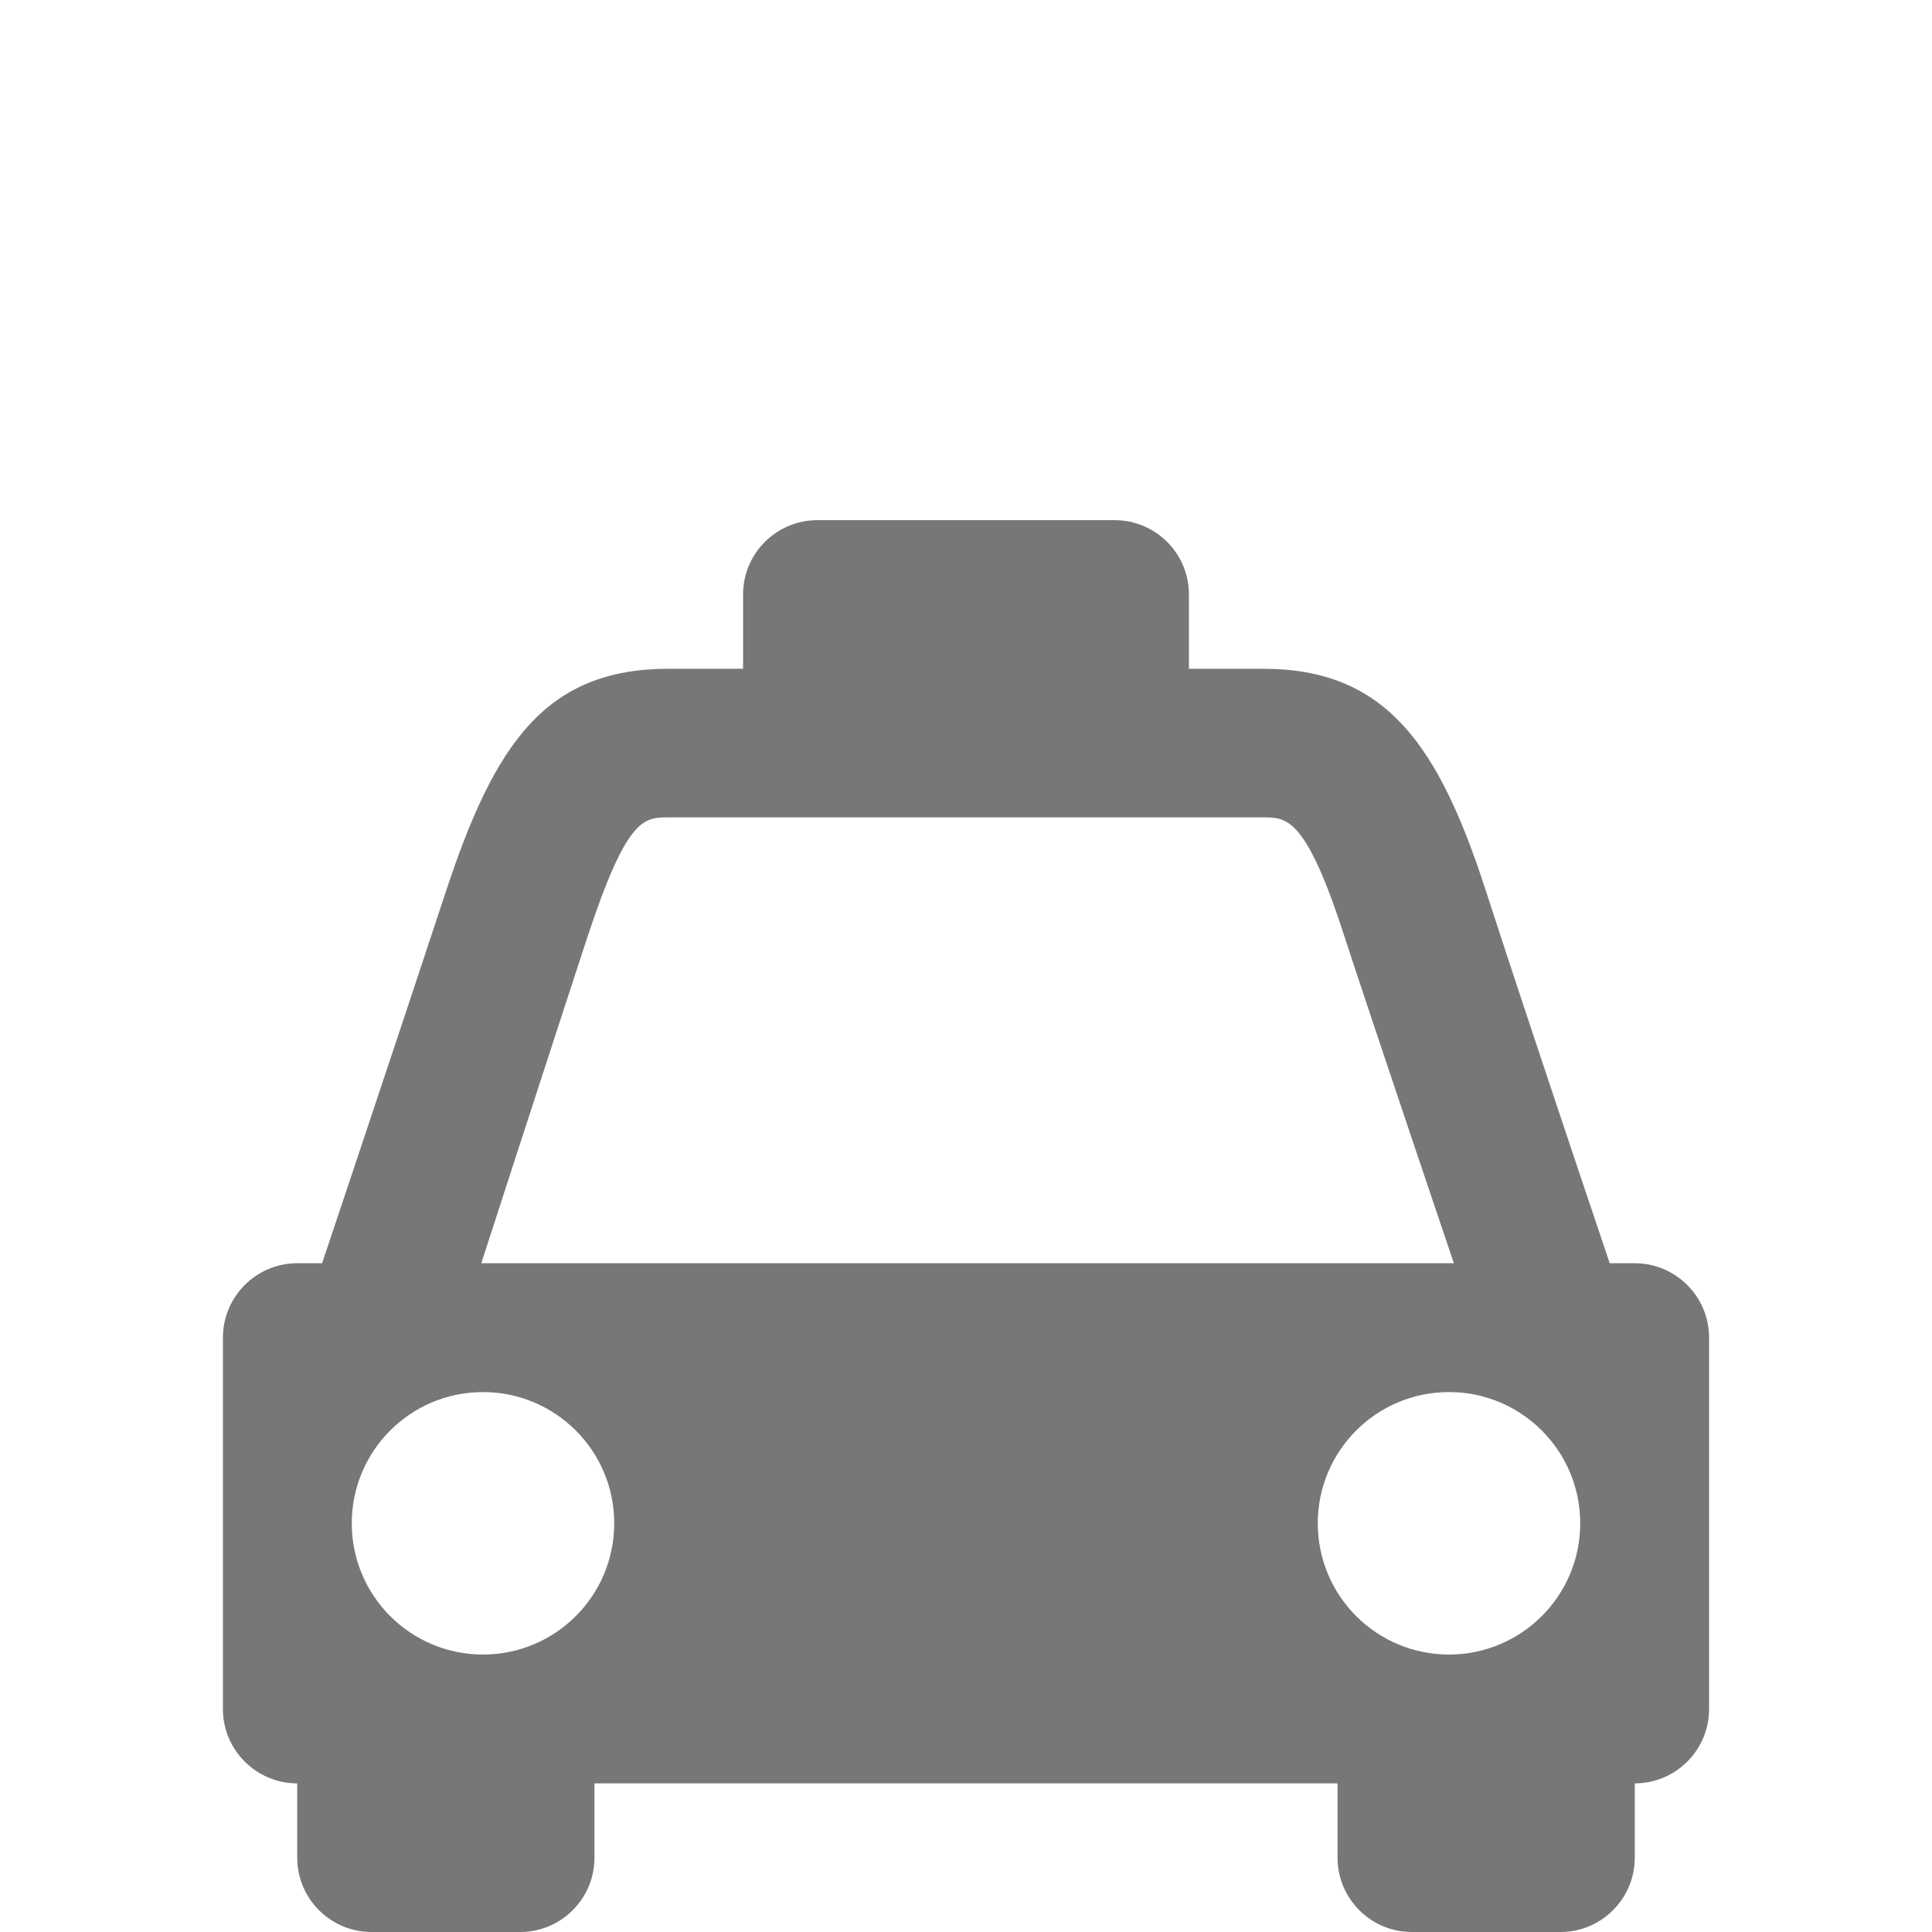 <svg width="26" height="26" viewBox="0 0 26 26" fill="none" xmlns="http://www.w3.org/2000/svg">
<g clip-path="url(#clip0)">
<path d="M20 12C19.365 10.033 18.656 9 17 9H9C7.344 9 6.658 10.002 6 12C5.342 13.998 4 18 4 18H22C22 18 20.64 13.981 20 12ZM6.304 17.533C6.304 17.533 7.603 13.526 7.9 12.626C8.436 11 8.66 11 9 11H17C17.321 11 17.576 11 18.097 12.614C18.386 13.51 19.745 17.533 19.745 17.533H6.304Z" fill="#777777"/>
<path d="M8 23V25C8 25.552 7.552 26 7 26H5C4.448 26 4 25.552 4 25V23H8Z" fill="#777777"/>
<path d="M22 23V25C22 25.552 21.552 26 21 26H19C18.448 26 18 25.552 18 25V23H22Z" fill="#777777"/>
<path d="M10 10V8C10 7.448 10.448 7 11 7H15C15.552 7 16 7.448 16 8V10H10Z" fill="#777777"/>
<path d="M22 17H4C3.449 17 3 17.449 3 18V23C3 23.551 3.449 24 4 24H7H19H22C22.551 24 23 23.551 23 23V18C23 17.449 22.551 17 22 17ZM6.5 22.266C5.524 22.266 4.734 21.476 4.734 20.5C4.734 19.524 5.524 18.734 6.5 18.734C7.475 18.734 8.266 19.524 8.266 20.5C8.266 21.476 7.475 22.266 6.5 22.266ZM19.5 22.266C18.524 22.266 17.734 21.476 17.734 20.5C17.734 19.524 18.524 18.734 19.5 18.734C20.475 18.734 21.266 19.524 21.266 20.5C21.266 21.476 20.475 22.266 19.5 22.266Z" fill="#777777"/>
</g>
<defs>
<clipPath id="clip0">
<rect width="26" height="26" fill="#ffffff"/>
</clipPath>
</defs>
</svg>
